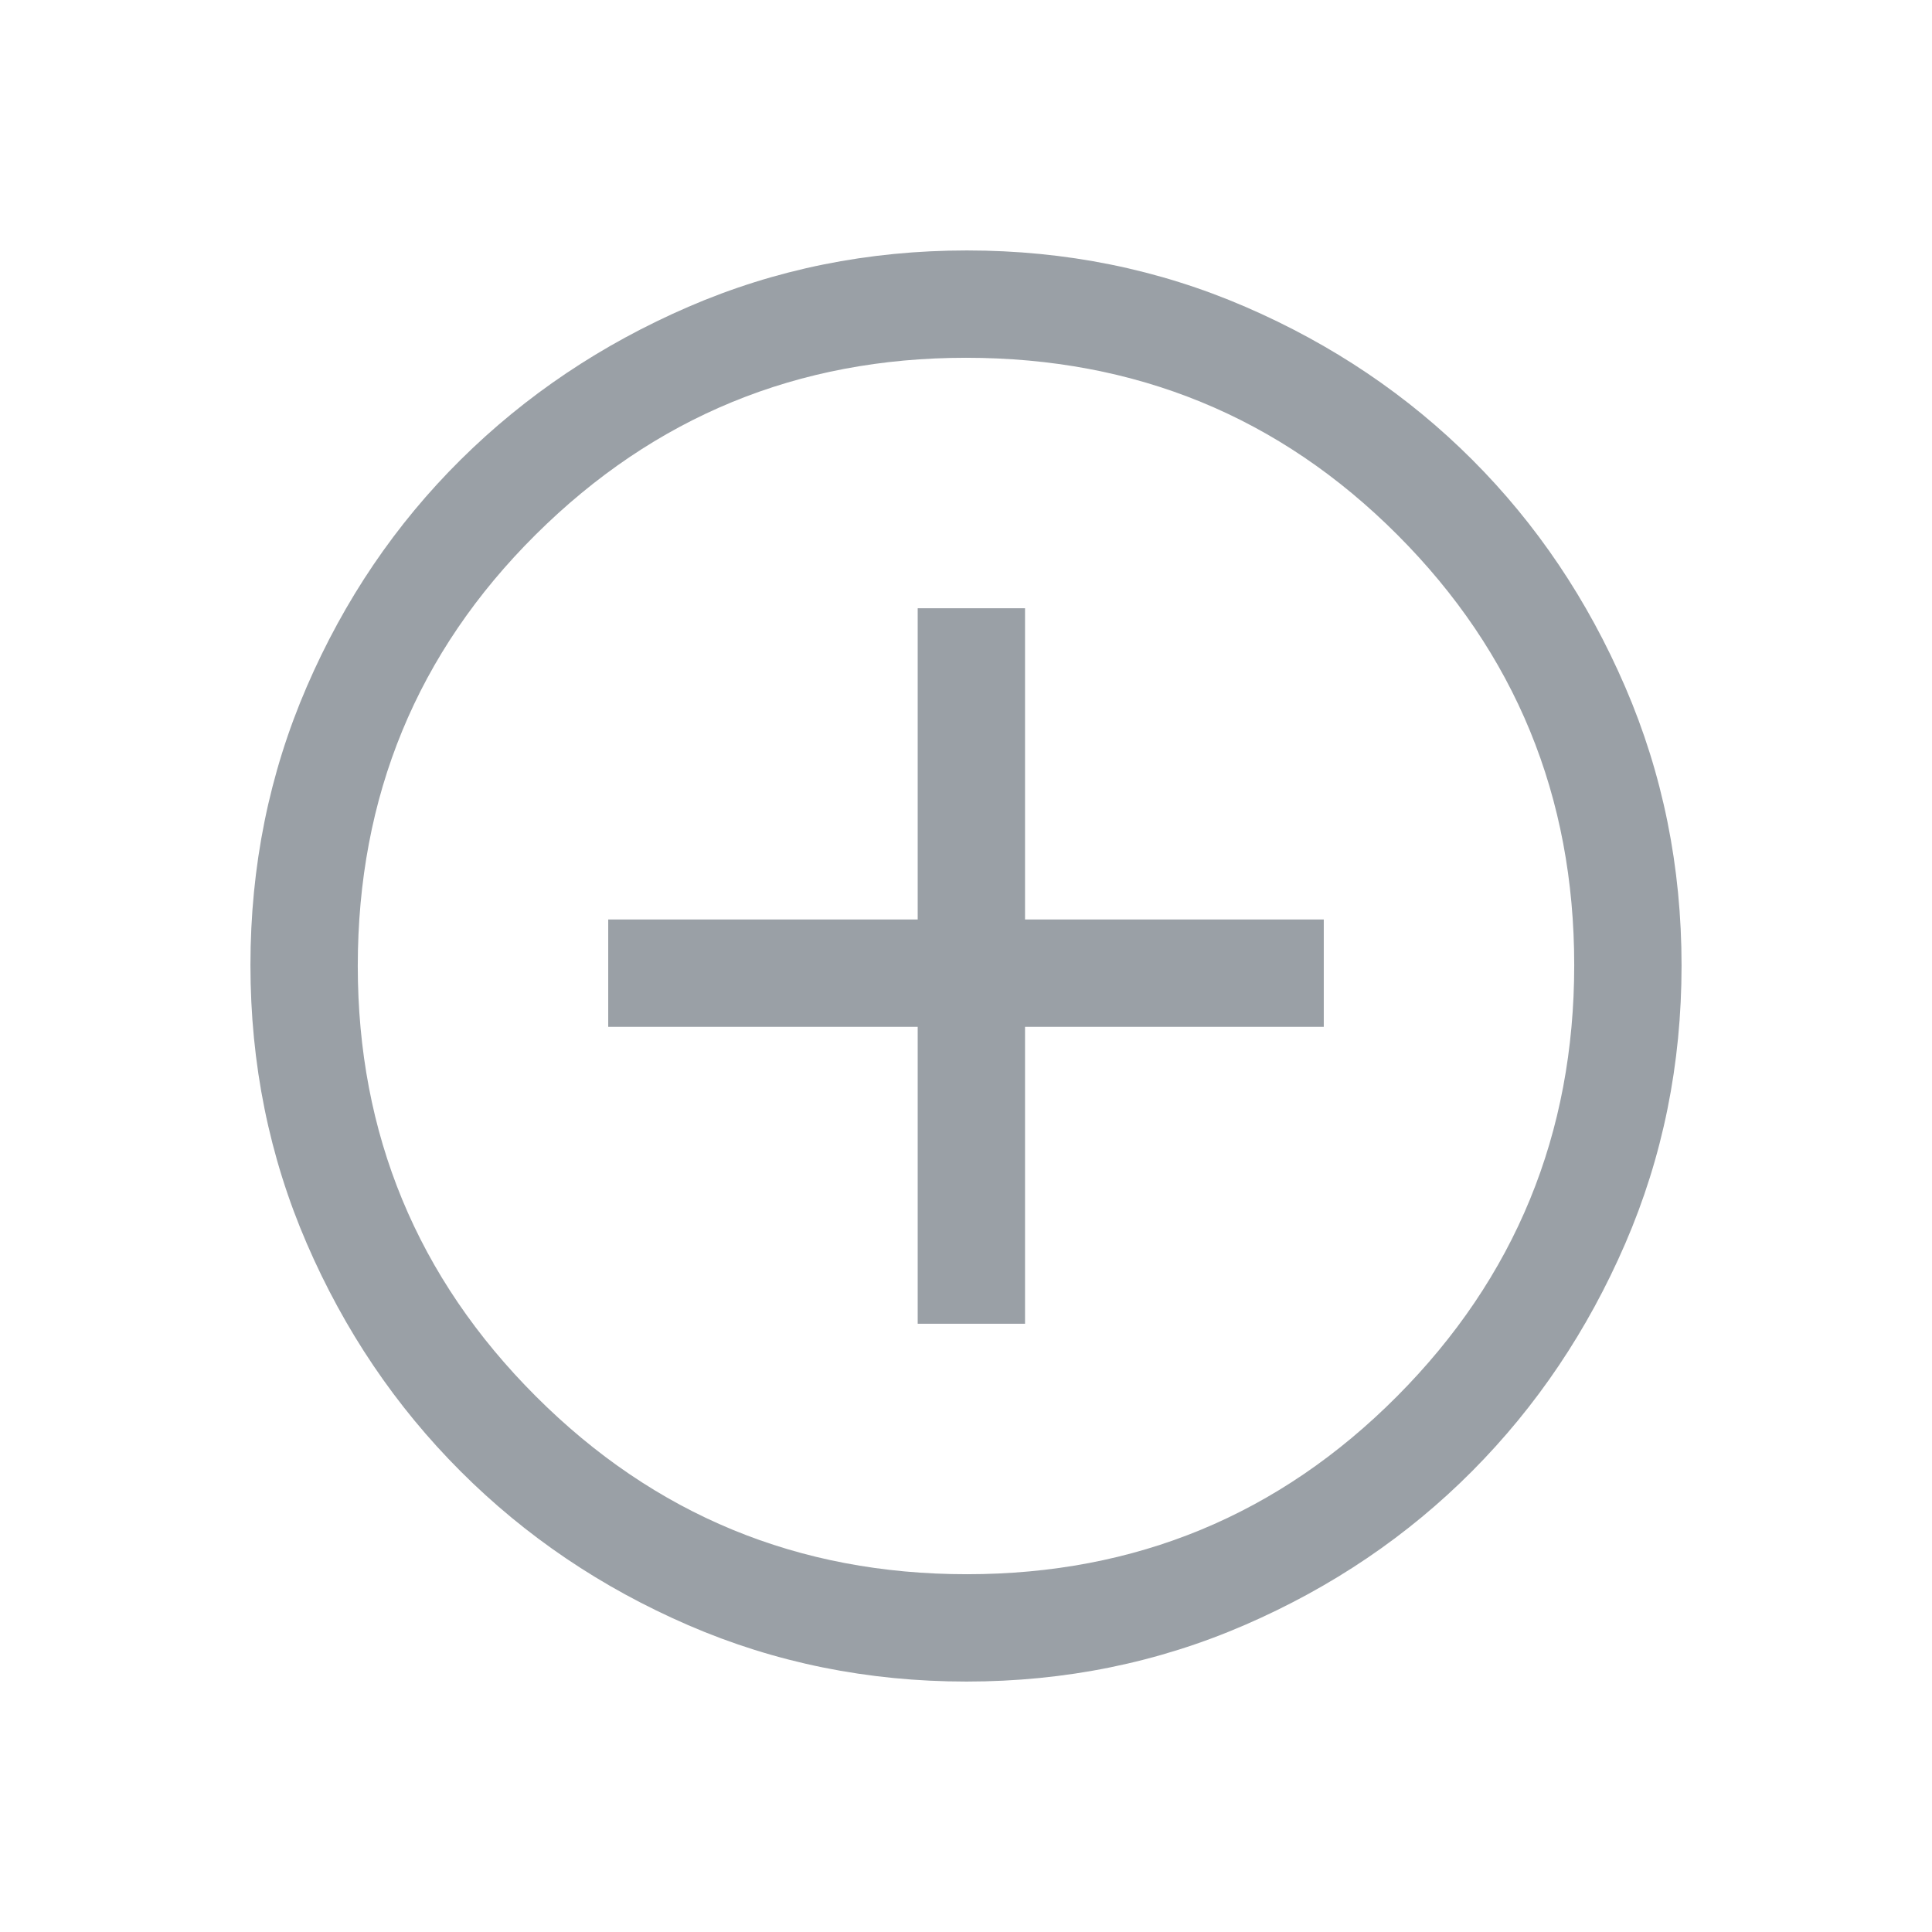 <?xml version="1.0" encoding="UTF-8" standalone="no" ?>
<!DOCTYPE svg PUBLIC "-//W3C//DTD SVG 1.1//EN" "http://www.w3.org/Graphics/SVG/1.1/DTD/svg11.dtd">
<svg xmlns="http://www.w3.org/2000/svg" xmlns:xlink="http://www.w3.org/1999/xlink" version="1.1" width="1080" height="1080" viewBox="0 0 1080 1080" xml:space="preserve">
<desc>Created with Fabric.js 5.2.4</desc>
<defs>
</defs>
<g transform="matrix(1 0 0 1 540 540)" id="231d52ff-9225-4178-a9c5-d49f0c5a3a81"  >
<rect style="stroke: none; stroke-width: 1; stroke-dasharray: none; stroke-linecap: butt; stroke-dashoffset: 0; stroke-linejoin: miter; stroke-miterlimit: 4; fill: rgb(255,255,255); fill-rule: nonzero; opacity: 1; visibility: hidden;" vector-effect="non-scaling-stroke"  x="-540" y="-540" rx="0" ry="0" width="1080" height="1080" />
</g>
<g transform="matrix(1 0 0 1 540 540)" id="bfed2c75-5c20-4a05-b29d-48f57c7a37e6"  >
</g>
<g transform="matrix(1 0 0 1 540 540)" id="30ab9ce1-376c-45e2-b420-88170a824391"  >
<path style="stroke: rgb(0,0,0); stroke-width: 0; stroke-dasharray: none; stroke-linecap: butt; stroke-dashoffset: 0; stroke-linejoin: miter; stroke-miterlimit: 4; fill: rgb(154,160,166); fill-rule: nonzero; opacity: 1;" vector-effect="non-scaling-stroke"  transform=" translate(-480, 480)" d="M 453 -280 L 513 -280 L 513 -446 L 680 -446 L 680 -506 L 513 -506 L 513 -680 L 453 -680 L 453 -506 L 280 -506 L 280 -446 L 453 -446 L 453 -280 Z M 480.266 -80 Q 397.532 -80 324.766 -111.5 Q 252 -143 197.5 -197.5 Q 143 -252 111.5 -324.841 Q 80 -397.681 80 -480.5 Q 80 -563.319 111.5 -636.159 Q 143 -709 197.5 -763 Q 252 -817 324.841 -848.5 Q 397.681 -880 480.5 -880 Q 563.319 -880 636.159 -848.5 Q 709 -817 763 -763 Q 817 -709 848.5 -636 Q 880 -563 880 -480.266 Q 880 -397.532 848.5 -324.766 Q 817 -252 763 -197.684 Q 709 -143.368 636 -111.684 Q 563 -80 480.266 -80 Z M 480.5 -140 Q 622 -140 721 -239.5 Q 820 -339 820 -480.5 Q 820 -622 721.188 -721 Q 622.375 -820 480 -820 Q 339 -820 239.5 -721.188 Q 140 -622.375 140 -480 Q 140 -339 239.5 -239.5 Q 339 -140 480.5 -140 Z M 480 -480 Z" stroke-linecap="round" />
</g>
<g transform="matrix(NaN NaN NaN NaN 0 0)"  >
<g style=""   >
</g>
</g>
</svg>